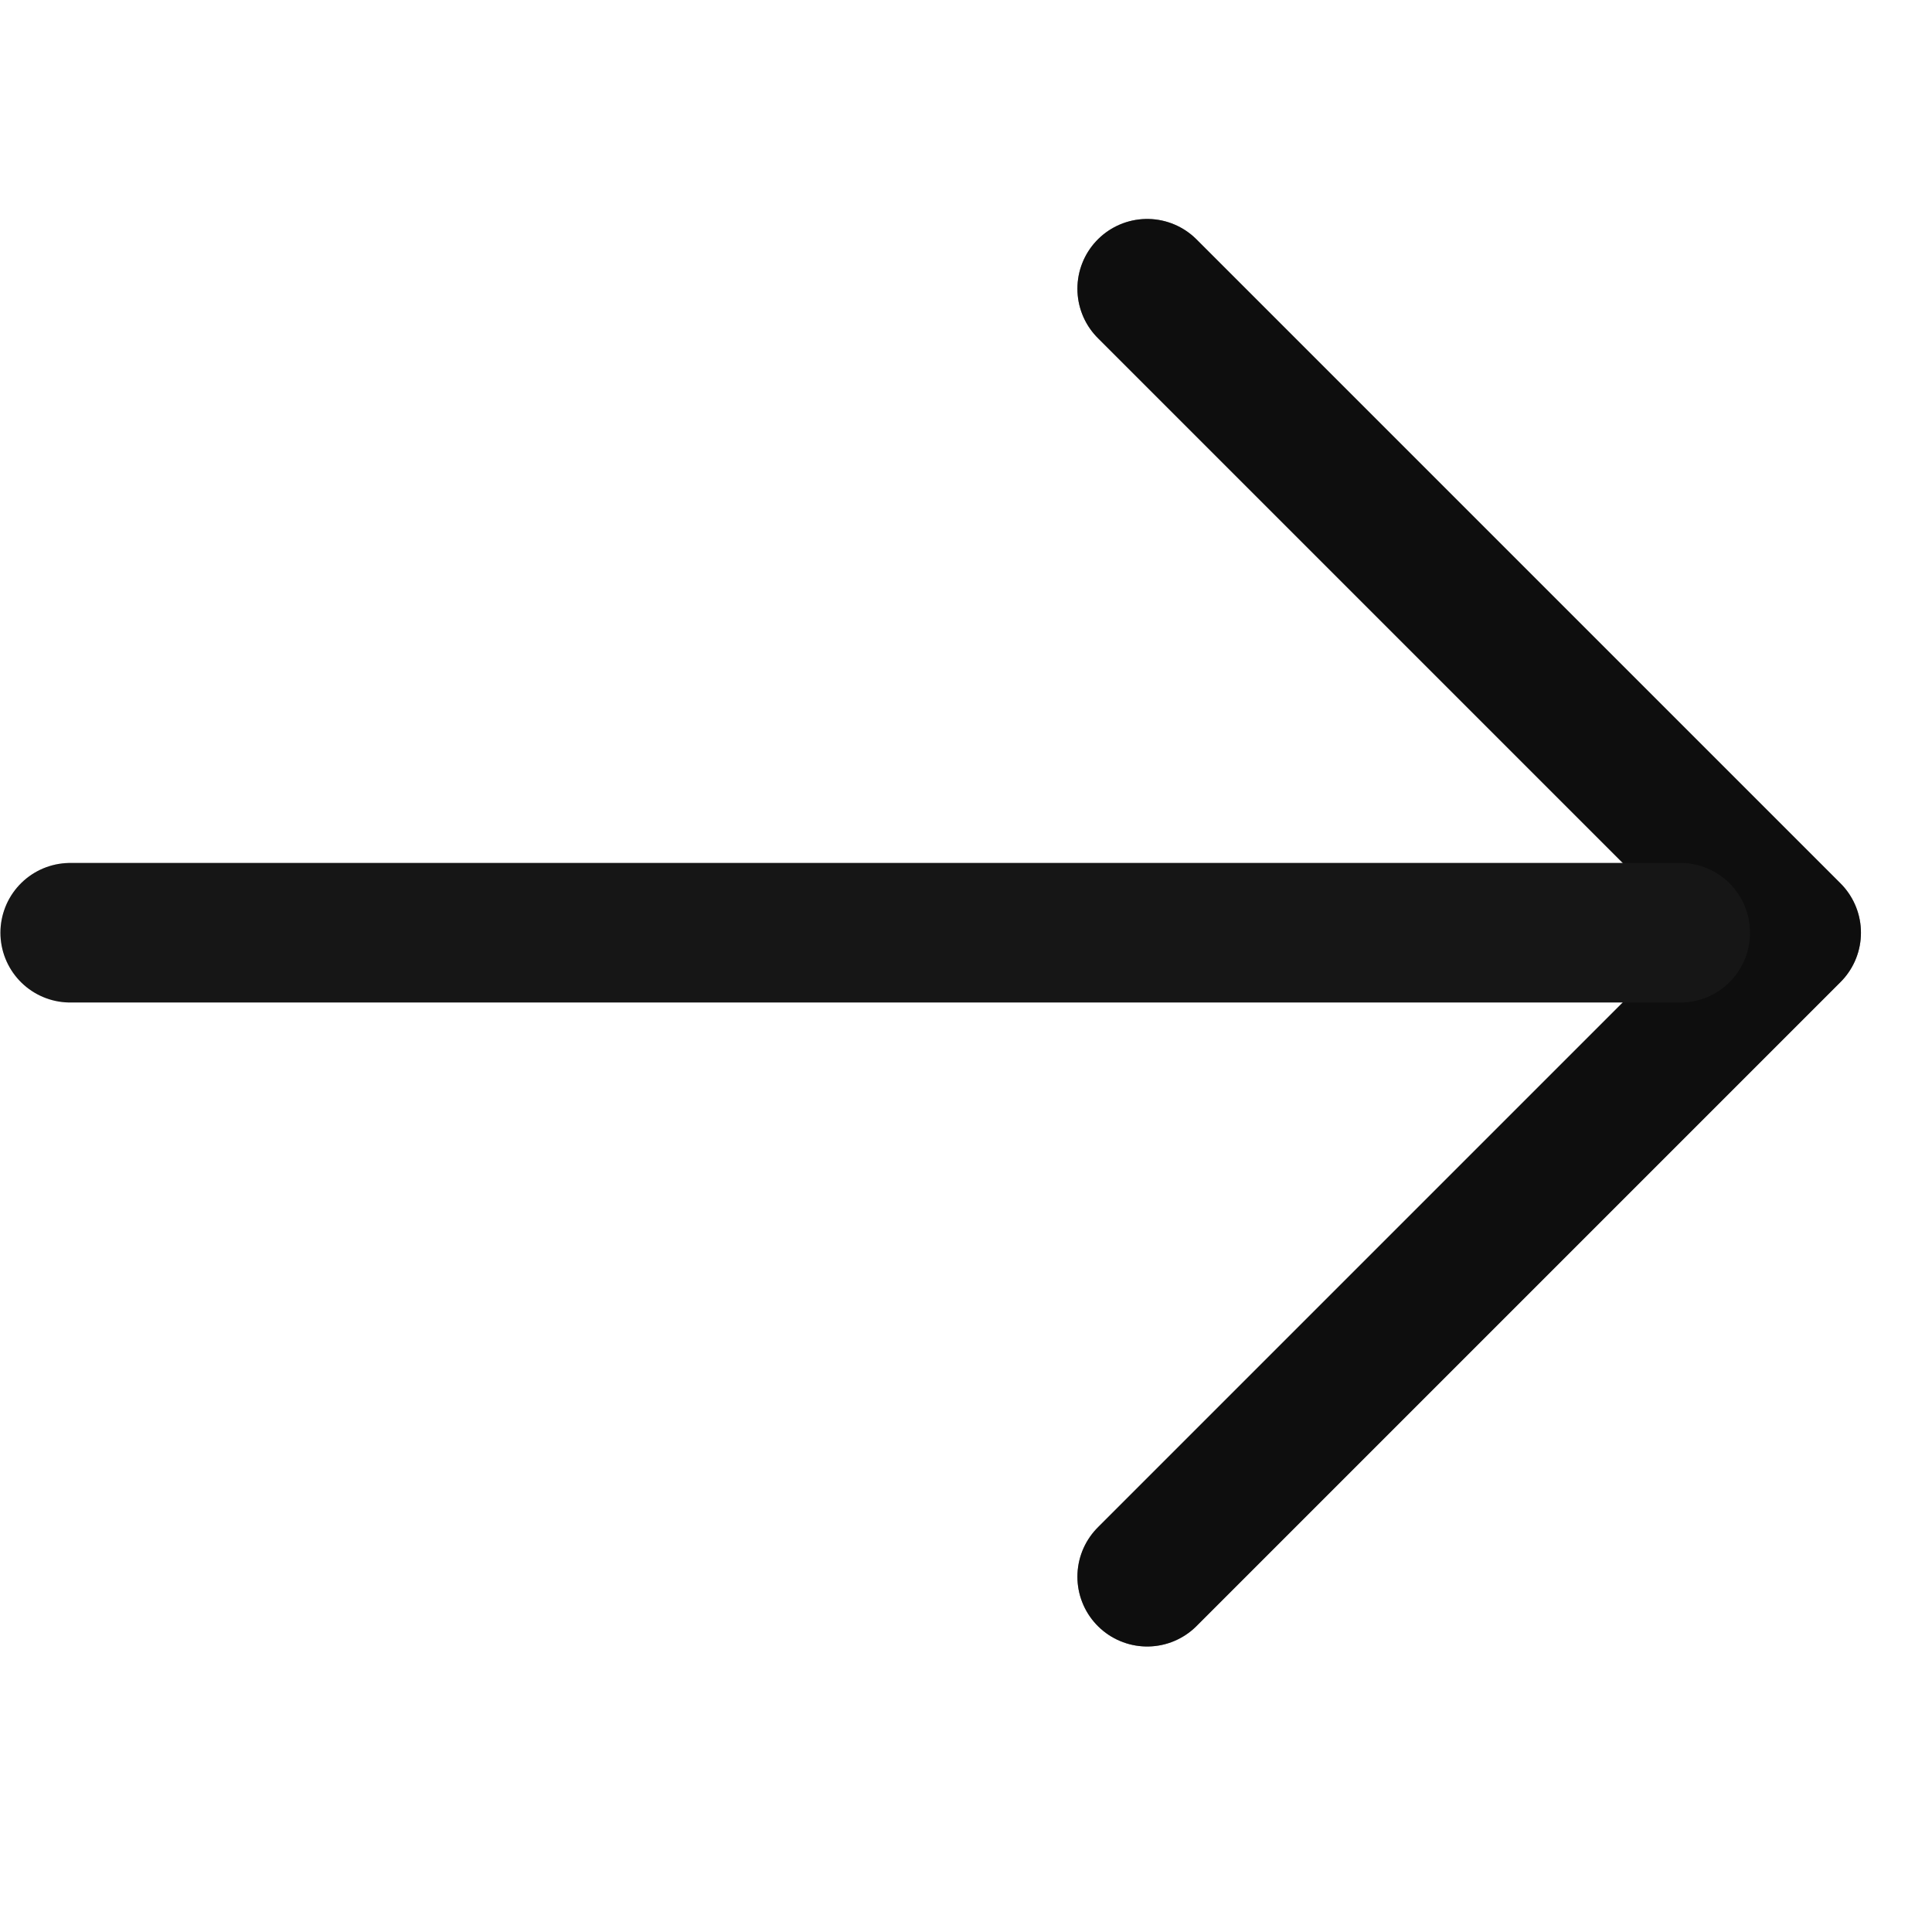 <svg width="18" height="18" fill="none" xmlns="http://www.w3.org/2000/svg"><path d="m10.688 2.69 6 6-6 6" stroke="#1C1C1C" stroke-width="1.3" stroke-miterlimit="10" stroke-linecap="round" stroke-linejoin="round"/><path d="m10.688 2.69 6 6-6 6" stroke="#000" stroke-opacity=".2" stroke-width="1.3" stroke-miterlimit="10" stroke-linecap="round" stroke-linejoin="round"/><path d="m10.688 2.69 6 6-6 6" stroke="#000" stroke-opacity=".2" stroke-width="1.3" stroke-miterlimit="10" stroke-linecap="round" stroke-linejoin="round"/><path d="m10.688 2.69 6 6-6 6" stroke="#000" stroke-opacity=".2" stroke-width="1.3" stroke-miterlimit="10" stroke-linecap="round" stroke-linejoin="round"/><path d="M.654 8.69h15" stroke="#1C1C1C" stroke-width="1.3" stroke-miterlimit="10" stroke-linecap="round" stroke-linejoin="round"/><path d="M.654 8.69h15m-15 0h15m-15 0h15" stroke="#000" stroke-opacity=".2" stroke-width="1.3" stroke-miterlimit="10" stroke-linecap="round" stroke-linejoin="round"/></svg>